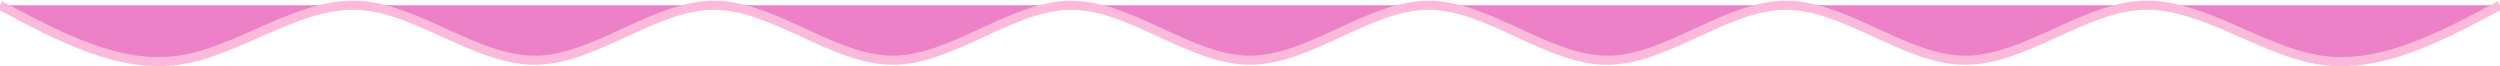 <svg width="1920" height="51" viewBox="0 0 1920 51" fill="none" xmlns="http://www.w3.org/2000/svg">
<path d="M1920 4.059C1874.29 28.42 1828.57 52.781 1782.86 46.253C1737.14 39.726 1691.43 2.31 1645.71 4.059C1600 5.808 1554.29 46.722 1508.57 46.253C1462.86 45.785 1417.14 3.934 1371.43 4.059C1325.71 4.185 1280 46.287 1234.29 46.253C1188.57 46.22 1142.86 4.051 1097.14 4.059C1051.43 4.067 1005.71 46.253 960 46.253C914.285 46.253 868.571 4.067 822.856 4.059C777.144 4.051 731.43 46.22 685.715 46.253C640 46.287 594.285 4.185 548.57 4.059C502.856 3.934 457.144 45.785 411.43 46.253C365.715 46.722 320 5.808 274.285 4.059C228.571 2.31 182.856 39.726 137.144 46.253C91.43 52.781 45.715 28.42 0 4.059" fill="#EC81C7"/>
<path d="M1920 4.059C1874.29 28.42 1828.57 52.781 1782.86 46.253C1737.14 39.726 1691.43 2.31 1645.71 4.059C1600 5.808 1554.29 46.722 1508.57 46.253C1462.86 45.785 1417.14 3.934 1371.43 4.059C1325.71 4.185 1280 46.287 1234.29 46.253C1188.57 46.22 1142.86 4.051 1097.14 4.059C1051.43 4.067 1005.71 46.253 960 46.253C914.285 46.253 868.571 4.067 822.856 4.059C777.144 4.051 731.43 46.22 685.715 46.253C640 46.287 594.285 4.185 548.57 4.059C502.856 3.934 457.144 45.785 411.43 46.253C365.715 46.722 320 5.808 274.285 4.059C228.57 2.31 182.856 39.726 137.144 46.253C91.43 52.781 45.715 28.42 4.86374e-05 4.059" stroke="#FCBADB" stroke-width="7"/>
</svg>

